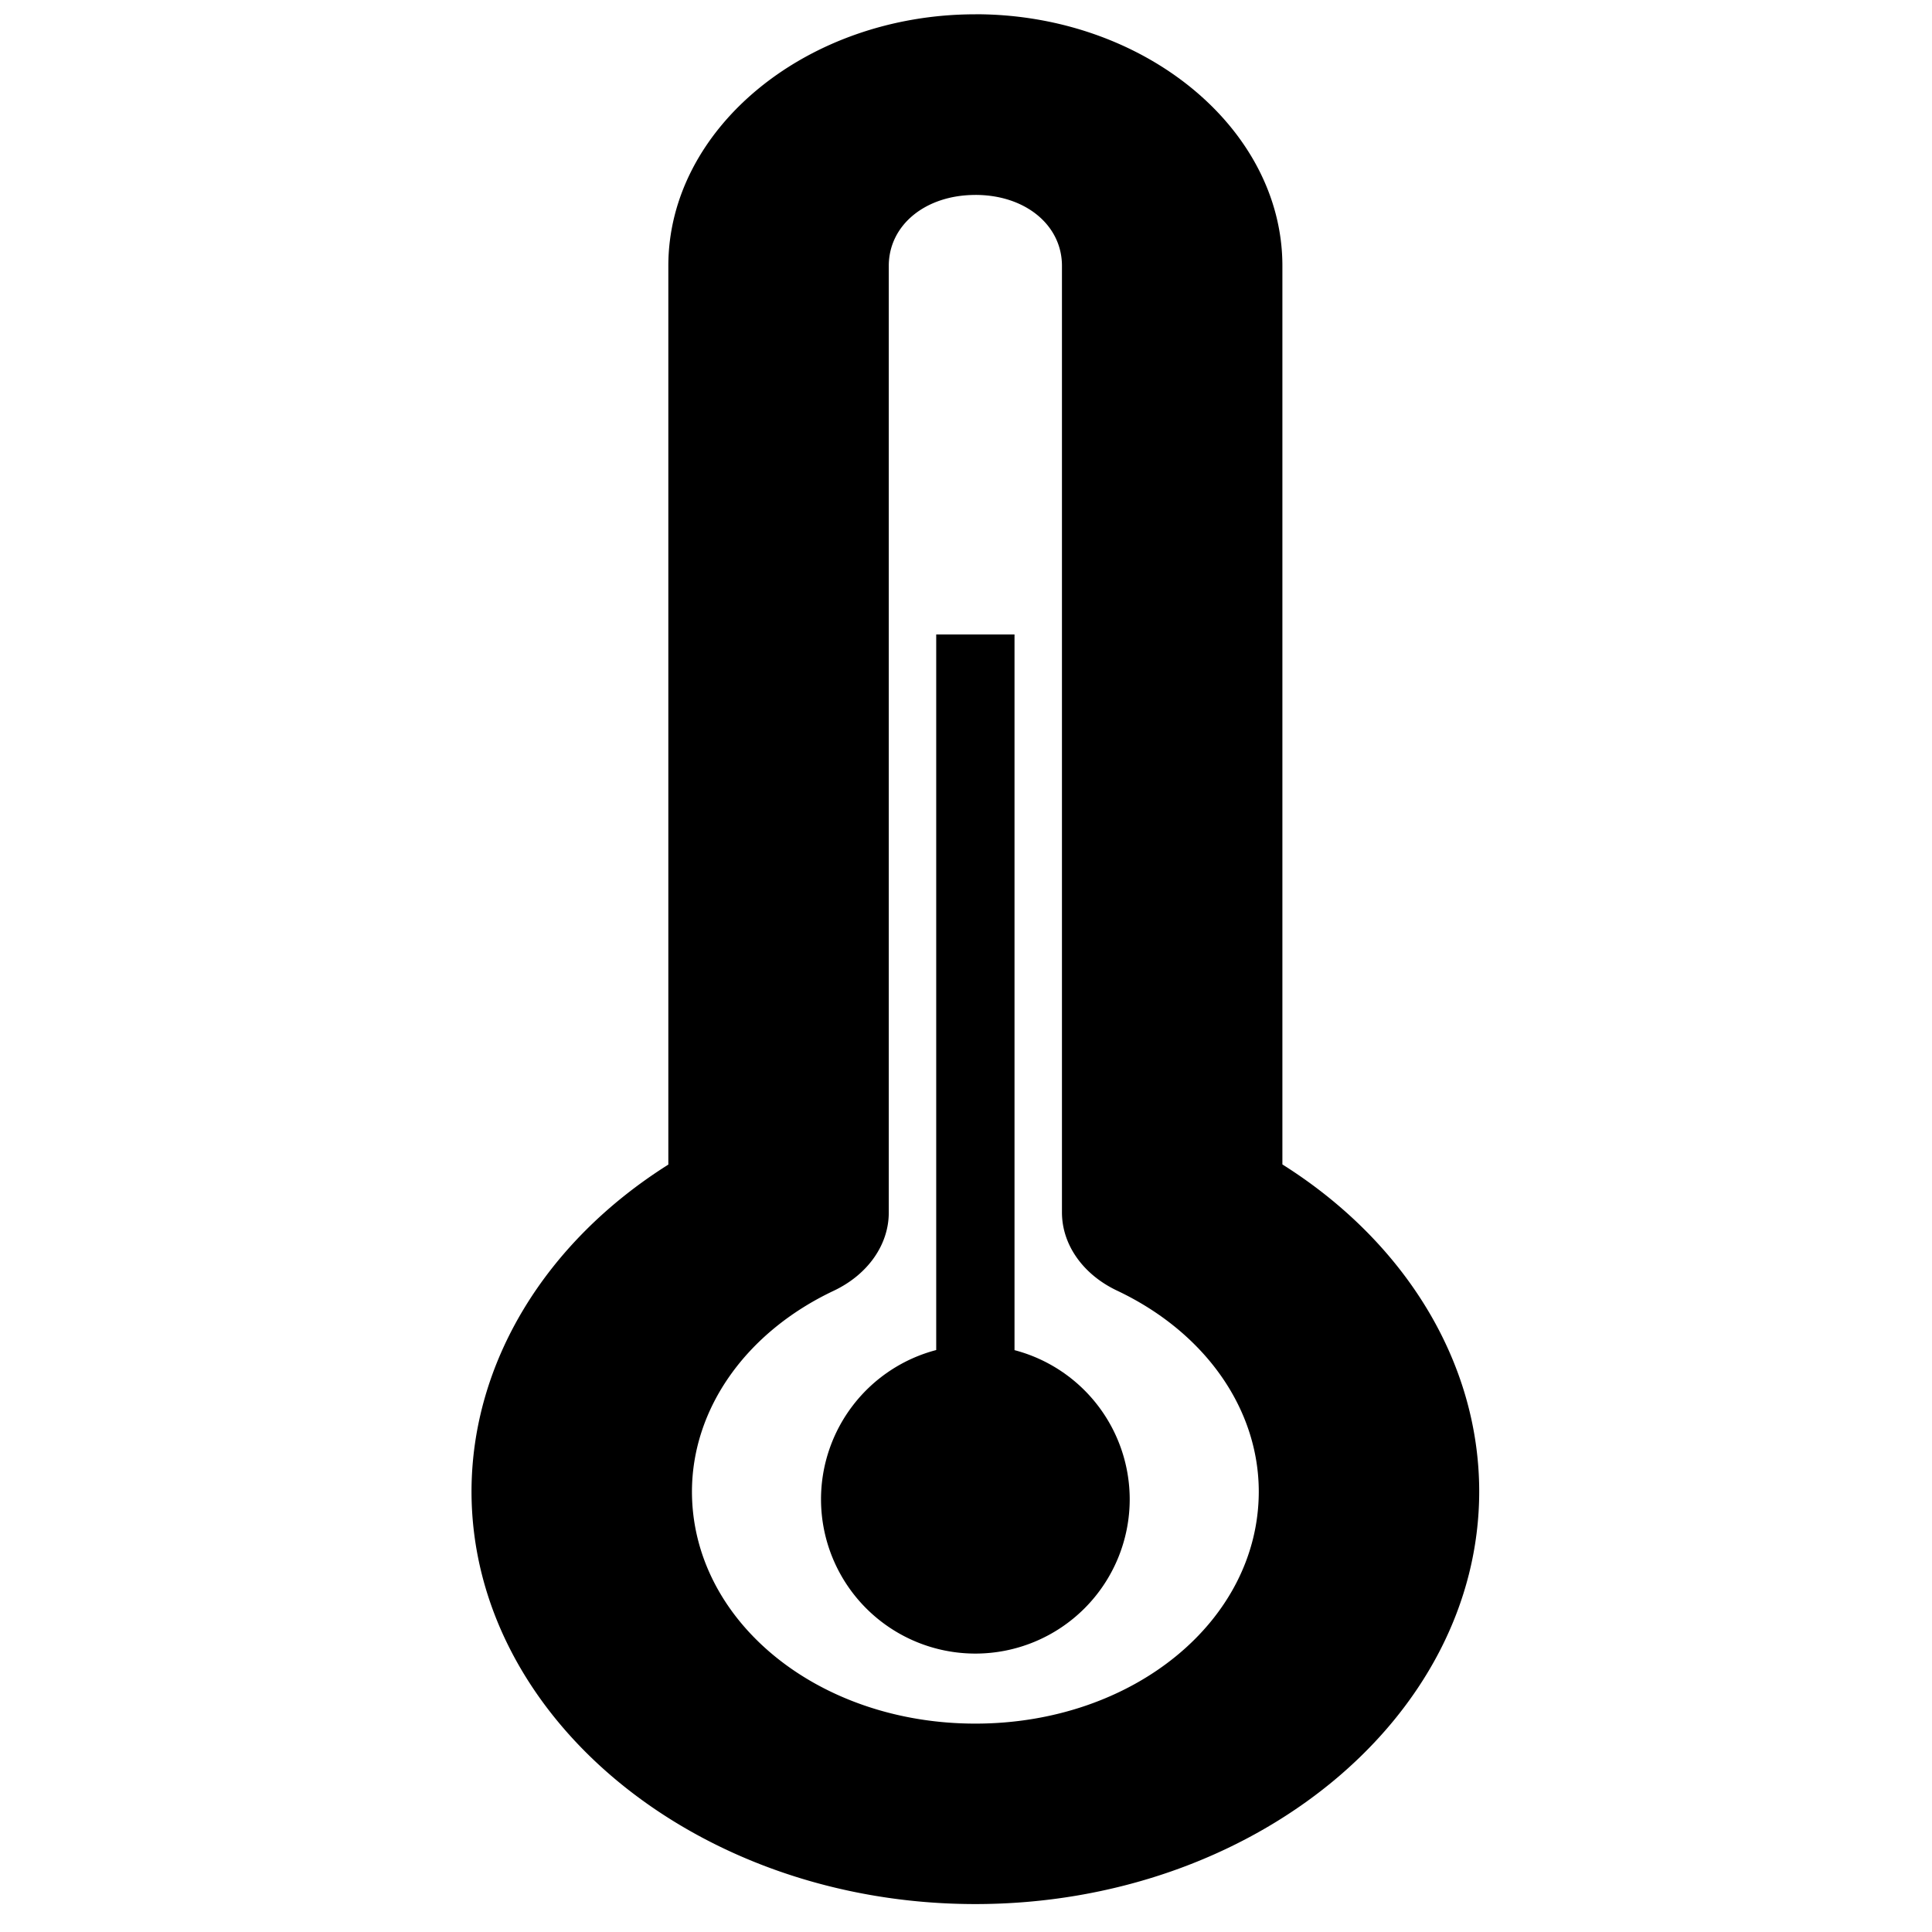<?xml version="1.0" encoding="UTF-8" standalone="no"?>
<!-- Created with Inkscape (http://www.inkscape.org/) -->

<svg
   xmlns:dc="http://purl.org/dc/elements/1.1/"
   xmlns:cc="http://creativecommons.org/ns#"
   xmlns:rdf="http://www.w3.org/1999/02/22-rdf-syntax-ns#"
   xmlns:svg="http://www.w3.org/2000/svg"
   xmlns="http://www.w3.org/2000/svg"
   xmlns:sodipodi="http://sodipodi.sourceforge.net/DTD/sodipodi-0.dtd"
   xmlns:inkscape="http://www.inkscape.org/namespaces/inkscape"
   width="72"
   height="72"
   viewBox="0 0 72 72"
   id="svg9323"
   version="1.1"
   inkscape:version="0.91 r13725"
   sodipodi:docname="thermometer.svg">
  <defs
     id="defs9325" />
  <sodipodi:namedview
     id="base"
     pagecolor="#ffffff"
     bordercolor="#666666"
     borderopacity="1.0"
     inkscape:pageopacity="0.0"
     inkscape:pageshadow="2"
     inkscape:zoom="2.8"
     inkscape:cx="-1.8215364"
     inkscape:cy="30.068777"
     inkscape:document-units="px"
     inkscape:current-layer="layer1"
     showgrid="false"
     units="px"
     inkscape:window-width="1920"
     inkscape:window-height="1000"
     inkscape:window-x="0"
     inkscape:window-y="27"
     inkscape:window-maximized="1" />
  <g
     inkscape:label="Layer 1"
     inkscape:groupmode="layer"
     id="layer1"
     transform="translate(0,-980.362)">
    <path
       style="color:#000000;font-style:normal;font-variant:normal;font-weight:normal;font-stretch:normal;font-size:medium;line-height:normal;font-family:sans-serif;text-indent:0;text-align:start;text-decoration:none;text-decoration-line:none;text-decoration-style:solid;text-decoration-color:#000000;letter-spacing:normal;word-spacing:normal;text-transform:none;direction:ltr;block-progression:tb;writing-mode:lr-tb;baseline-shift:baseline;text-anchor:start;white-space:normal;clip-rule:nonzero;display:inline;overflow:visible;visibility:visible;opacity:1;isolation:auto;mix-blend-mode:normal;color-interpolation:sRGB;color-interpolation-filters:linearRGB;solid-color:#000000;solid-opacity:1;fill:#000000;fill-opacity:1;fill-rule:nonzero;stroke:none;stroke-width:14;stroke-linecap:round;stroke-linejoin:round;stroke-miterlimit:4;stroke-dasharray:none;stroke-dashoffset:0;stroke-opacity:1;color-rendering:auto;image-rendering:auto;shape-rendering:auto;text-rendering:auto;enable-background:accumulate"
       d="m 36.349,980.895 c -6.268,0 -11.442,4.239 -11.442,9.375 l 0,33.493 c -4.576,2.883 -7.326,7.372 -7.335,12.174 0,8.457 8.455,15.384 18.777,15.384 10.322,0 18.777,-6.928 18.777,-15.384 -0.006,-4.804 -2.757,-9.296 -7.335,-12.18 l 0,-33.489 c 0,-5.135 -5.174,-9.375 -11.442,-9.375 z m 0,6.731 c 1.859,0 3.227,1.121 3.227,2.644 l 0,35.275 a 4.108,3.366 0 0 0 2.054,2.915 c 3.27,1.547 5.277,4.392 5.281,7.486 -0.002,4.817 -4.682,8.65 -10.562,8.65 -5.881,0 -10.56,-3.833 -10.562,-8.651 0.007,-3.091 2.013,-5.933 5.281,-7.479 a 4.108,3.366 0 0 0 2.054,-2.914 l 0,-35.281 c 0,-1.523 1.368,-2.644 3.227,-2.644 z"
       id="rect4172"
       inkscape:connector-curvature="0" />
    <path
       inkscape:connector-curvature="0"
       style="opacity:1;fill:#000000;fill-opacity:1;stroke:none;stroke-width:5;stroke-linecap:round;stroke-linejoin:round;stroke-miterlimit:4;stroke-dasharray:none;stroke-opacity:1"
       d="m 34.89,1004.006 0,26.668 a 5.752,5.752 0 0 0 -4.293,5.56 5.752,5.752 0 0 0 5.752,5.752 5.752,5.752 0 0 0 5.752,-5.752 5.752,5.752 0 0 0 -4.293,-5.556 l 0,-26.672 -2.918,0 z"
       id="path4180" />
  </g>
</svg>

